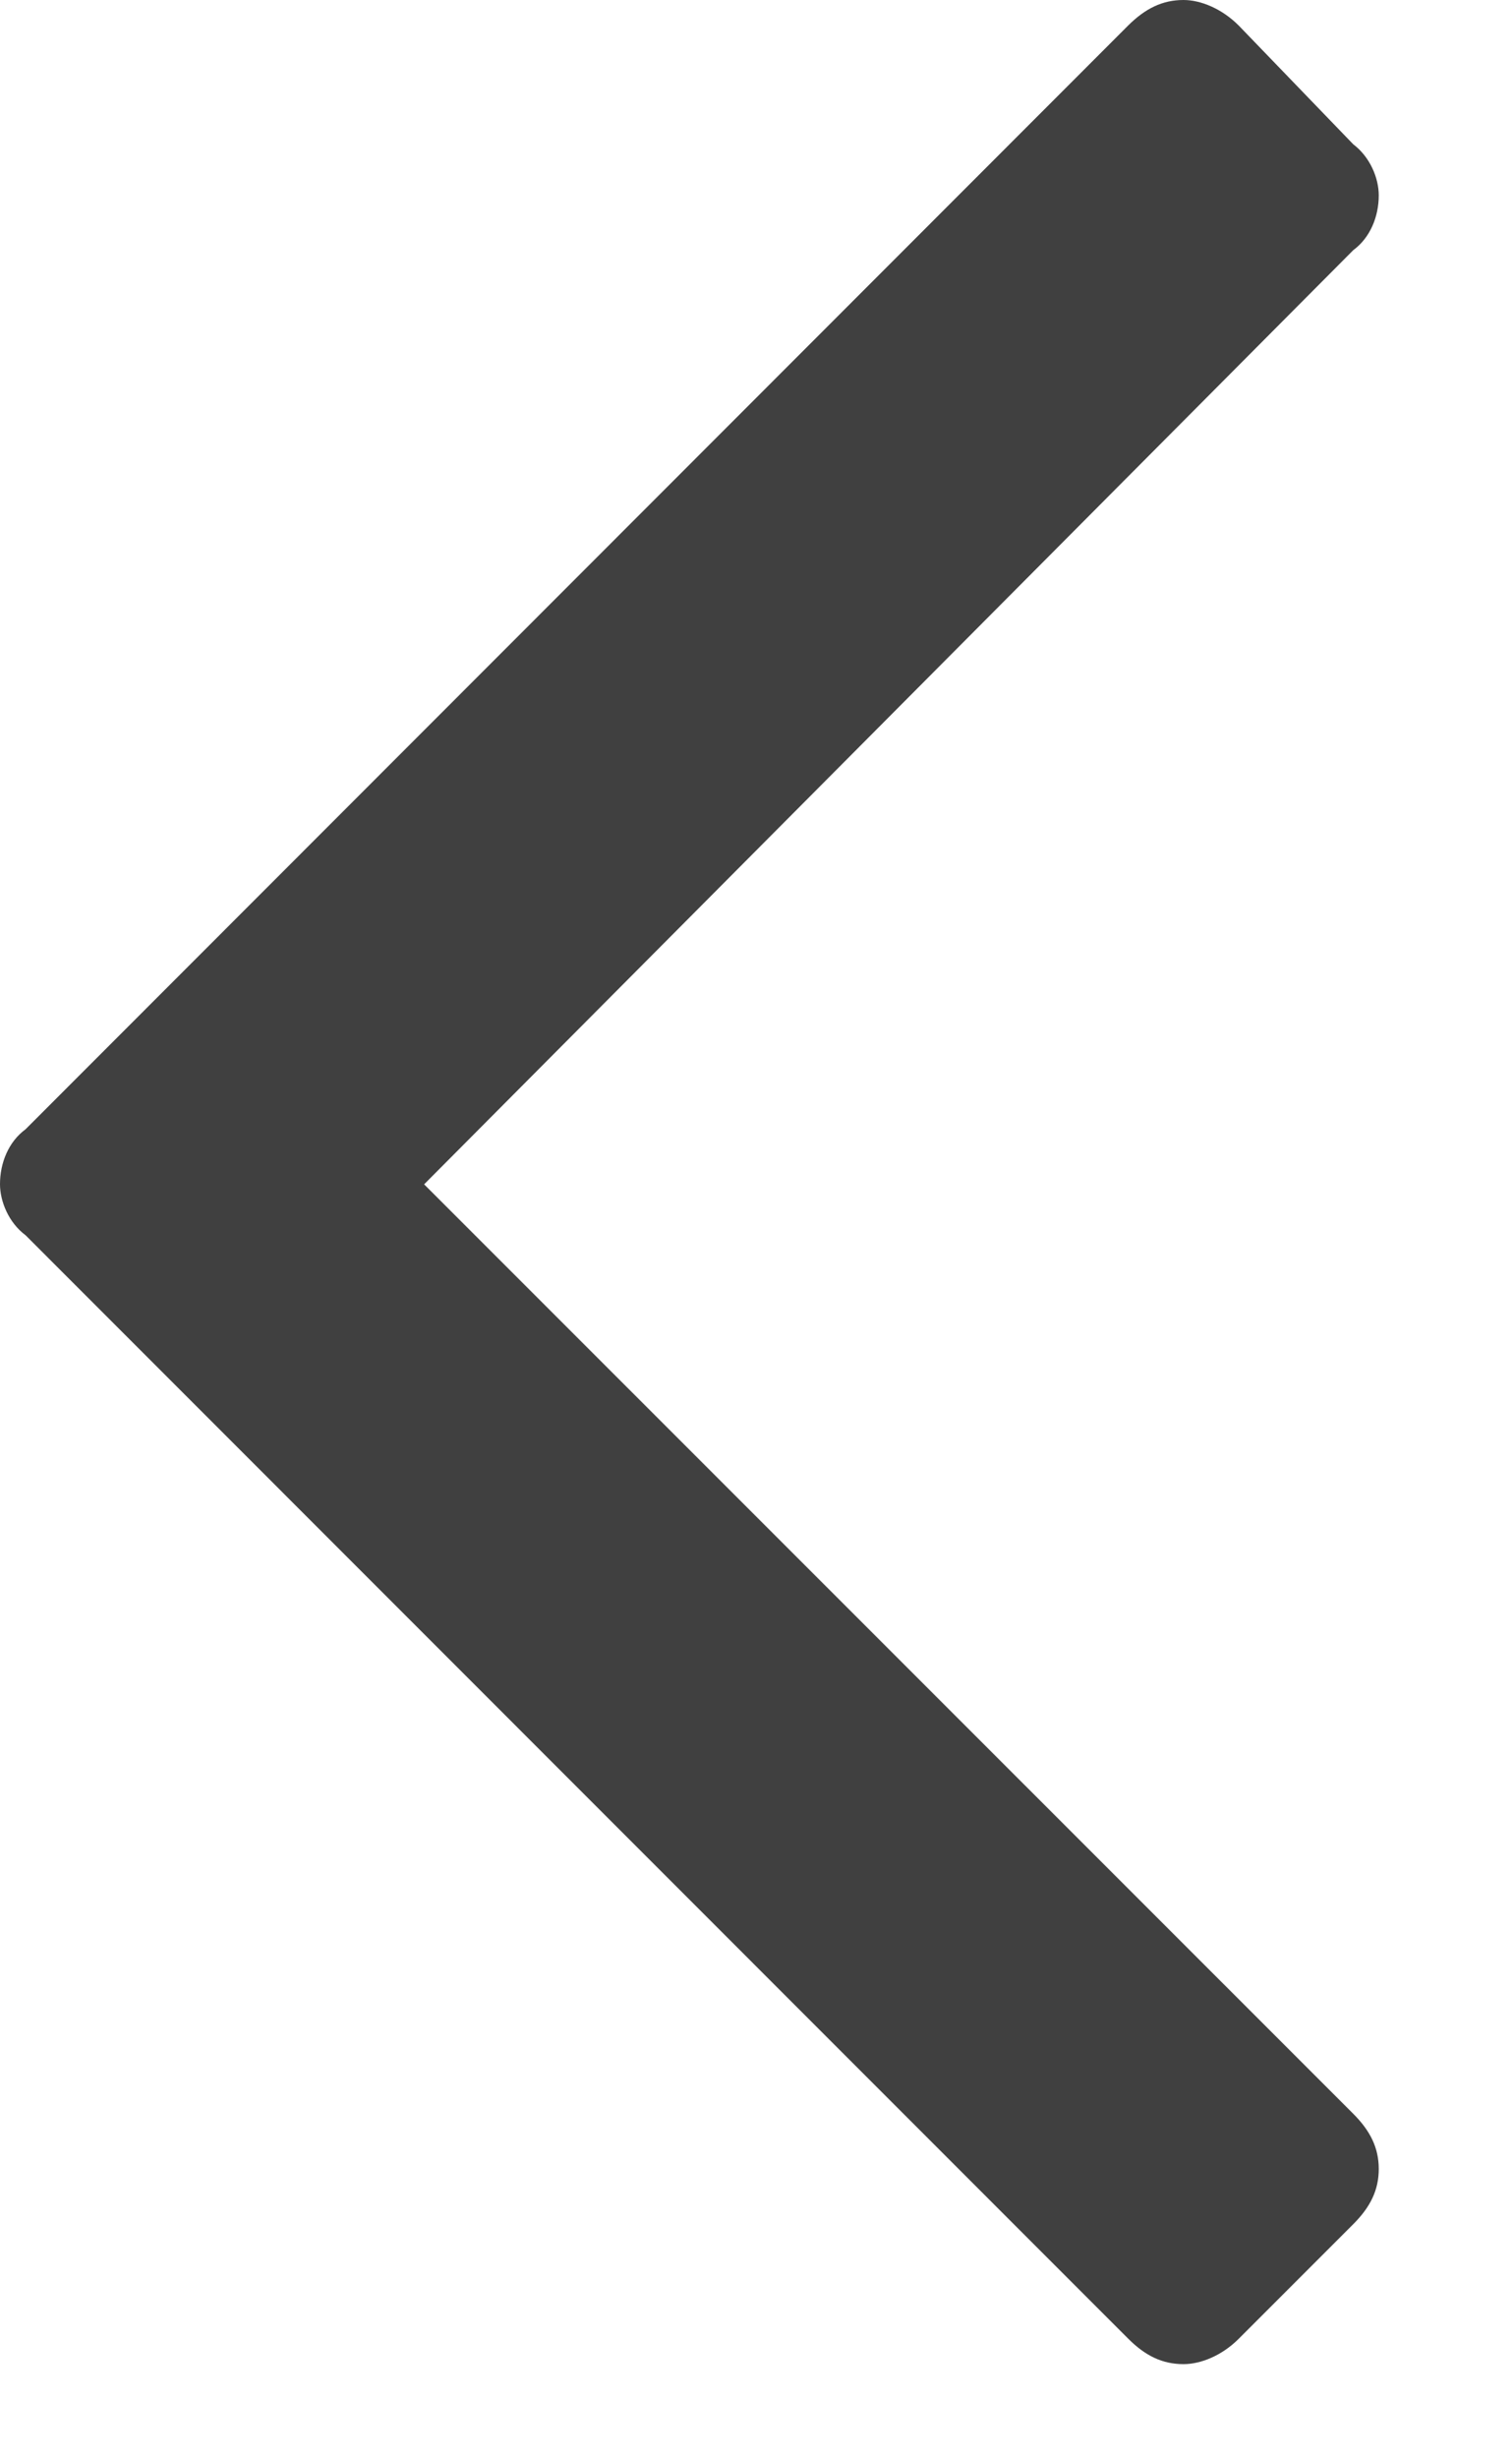 <svg width="8" height="13" viewBox="0 0 8 13" xmlns="http://www.w3.org/2000/svg"><title>left-arrow</title><path d="M.135 6.532C.045 6.465 0 6.352 0 6.262c0-.112.045-.224.135-.29L5.97.134C6.06.045 6.15 0 6.262 0c.09 0 .202.045.292.135l.606.628c.09.068.135.18.135.27 0 .112-.045.224-.135.29l-4.916 4.94 4.916 4.915c.09.09.135.18.135.292 0 .112-.045.202-.135.292l-.606.606c-.09.09-.202.134-.292.134-.112 0-.202-.044-.292-.134L.135 6.532z" fill="#404040" fill-rule="evenodd"/></svg>